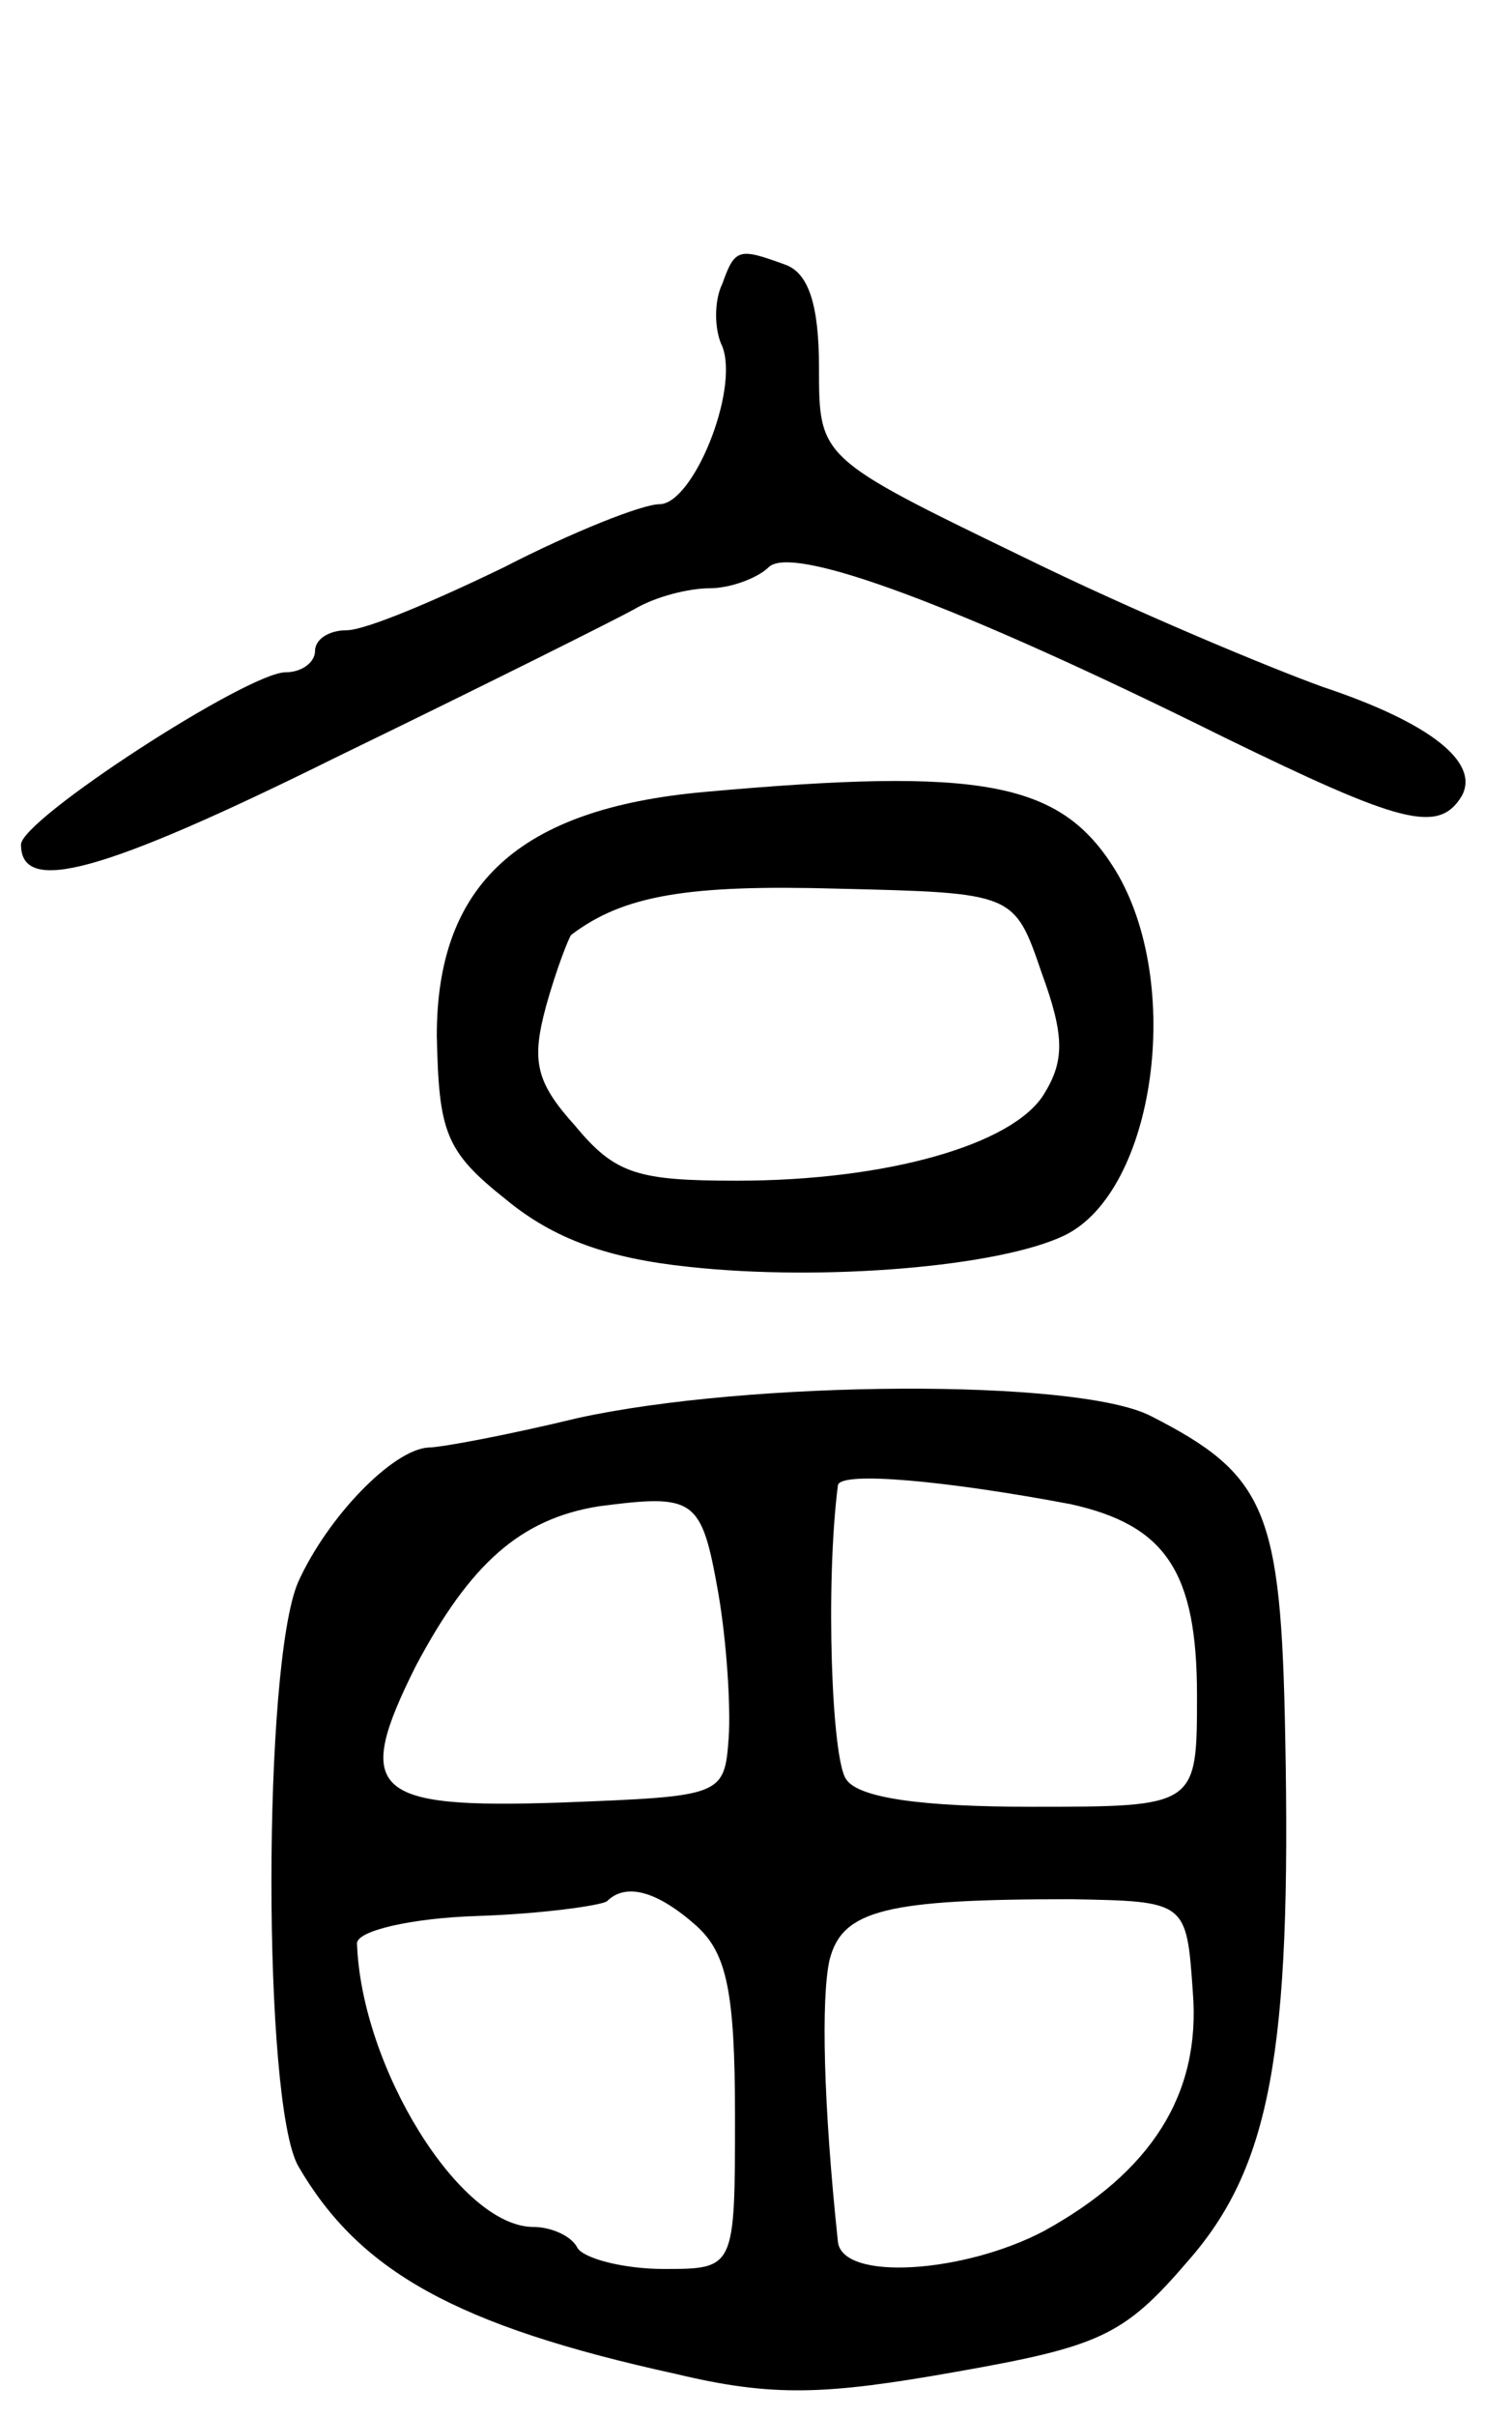 <svg version="1.0" xmlns="http://www.w3.org/2000/svg"
 width="72pt" height="115pt" viewBox="0 0 72 115"
 preserveAspectRatio="xMidYMid meet">
<g transform="translate(0,115) scale(0.1,-0.1)"
fill="#000000" stroke="none">
<path d="M344 1015 c-4 -8 -4 -22 0 -30 8 -21 -14 -75 -30 -75 -8 0 -41 -13
-74 -30 -33 -16 -66 -30 -75 -30 -8 0 -15 -4 -15 -10 0 -5 -6 -10 -14 -10 -18
0 -126 -70 -126 -82 0 -24 38 -14 151 42 68 33 132 65 141 70 10 6 26 10 36
10 10 0 23 5 28 10 11 11 88 -17 217 -81 84 -41 102 -46 113 -28 9 16 -15 35
-66 52 -25 9 -90 36 -143 62 -97 47 -97 47 -97 90 0 30 -5 45 -16 49 -22 8
-24 8 -30 -9z"/>
<path d="M335 773 c-88 -8 -127 -44 -127 -116 1 -46 4 -55 33 -78 23 -19 49
-28 87 -32 64 -7 148 0 179 15 43 21 57 120 24 174 -26 42 -63 49 -196 37z
m161 -86 c11 -30 11 -42 1 -58 -15 -24 -75 -41 -146 -41 -47 0 -58 3 -77 26
-19 21 -21 31 -14 57 5 18 11 33 12 34 25 19 56 24 127 22 84 -2 84 -2 97 -40z"/>
<path d="M275 475 c-33 -8 -65 -14 -71 -14 -17 -1 -48 -33 -62 -64 -17 -39
-17 -248 0 -278 29 -50 75 -76 180 -99 46 -11 71 -10 133 1 68 12 80 17 110
52 40 45 50 100 47 251 -2 107 -9 124 -64 152 -35 18 -191 17 -273 -1z m235
-41 c45 -10 60 -32 60 -91 0 -53 0 -53 -79 -53 -51 0 -82 4 -88 13 -7 9 -10
93 -4 140 1 7 53 2 111 -9z m-168 -42 c4 -23 6 -54 5 -69 -2 -28 -3 -28 -80
-31 -90 -3 -99 5 -69 65 26 49 50 70 87 76 46 6 49 4 57 -41z m-10 -159 c14
-13 18 -31 18 -90 0 -73 0 -73 -34 -73 -19 0 -38 5 -41 10 -3 6 -13 10 -21 10
-35 0 -82 76 -84 135 0 6 26 12 57 13 31 1 59 5 62 7 9 9 24 5 43 -12z m236
-31 c4 -49 -20 -86 -71 -114 -38 -20 -96 -24 -98 -5 -7 66 -8 116 -4 134 6 24
27 29 115 29 55 -1 55 -1 58 -44z"/>
</g>
</svg>
